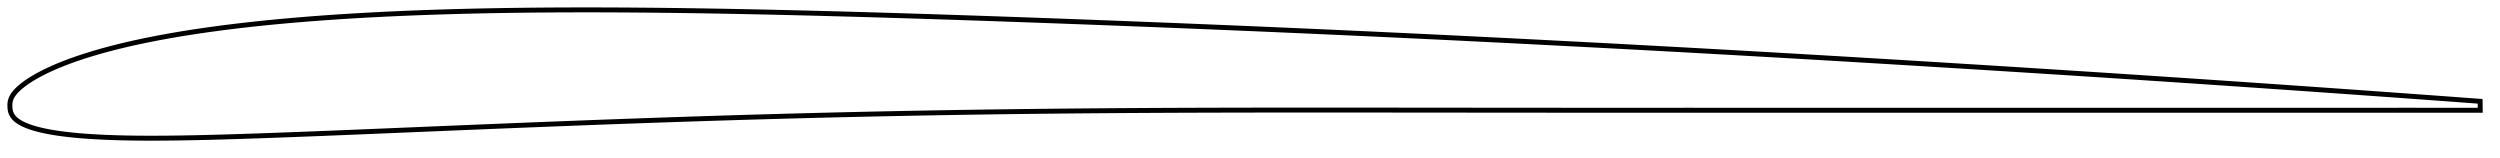 <?xml version="1.0" encoding="utf-8" ?>
<svg baseProfile="full" height="63.945" version="1.1" width="1012.032" xmlns="http://www.w3.org/2000/svg" xmlns:ev="http://www.w3.org/2001/xml-events" xmlns:xlink="http://www.w3.org/1999/xlink"><defs /><polygon fill="none" points="1003.987,41.012 1001.217,40.807 997.54,40.536 993.294,40.223 988.507,39.872 983.236,39.488 977.551,39.076 971.553,38.643 965.348,38.196 959.015,37.743 952.601,37.286 946.14,36.828 939.653,36.371 933.149,35.916 926.631,35.463 920.106,35.011 913.578,34.561 907.05,34.114 900.521,33.669 893.993,33.226 887.465,32.787 880.934,32.35 874.4,31.915 867.87,31.482 861.344,31.052 854.814,30.626 848.279,30.201 841.747,29.779 835.218,29.359 828.685,28.943 822.147,28.527 815.613,28.114 809.083,27.704 802.549,27.297 796.009,26.892 789.467,26.488 782.93,26.085 776.399,25.686 769.866,25.29 763.325,24.896 756.784,24.502 750.254,24.111 743.727,23.725 737.196,23.341 730.662,22.96 724.129,22.581 717.596,22.204 711.063,21.83 704.533,21.459 698.006,21.091 691.476,20.726 684.943,20.364 678.414,20.004 671.886,19.649 665.352,19.295 658.815,18.944 652.288,18.595 645.767,18.251 639.234,17.911 632.691,17.571 626.151,17.233 619.618,16.898 613.09,16.566 606.558,16.238 600.022,15.912 593.49,15.588 586.966,15.267 580.445,14.952 573.919,14.64 567.388,14.331 560.855,14.024 554.324,13.72 547.798,13.419 541.274,13.123 534.748,12.83 528.216,12.54 521.682,12.253 515.156,11.968 508.635,11.688 502.106,11.412 495.569,11.138 489.037,10.867 482.512,10.599 475.983,10.335 469.449,10.074 462.916,9.816 456.386,9.561 449.857,9.309 443.325,9.061 436.792,8.816 430.262,8.573 423.736,8.334 417.211,8.099 410.684,7.868 404.16,7.64 397.639,7.416 391.118,7.196 384.596,6.98 378.08,6.768 371.57,6.56 365.061,6.358 358.555,6.161 352.056,5.969 345.565,5.783 339.077,5.604 332.592,5.431 326.112,5.266 319.64,5.107 313.177,4.957 306.722,4.816 300.272,4.684 293.83,4.561 287.397,4.448 280.974,4.347 274.563,4.257 268.158,4.18 261.761,4.116 255.375,4.064 249.004,4.027 242.642,4.006 236.289,4.0 229.952,4.01 223.632,4.038 217.326,4.086 211.03,4.152 204.749,4.239 198.485,4.346 192.239,4.476 186.011,4.63 179.8,4.807 173.609,5.01 167.439,5.239 161.293,5.496 155.171,5.781 149.075,6.097 143.009,6.444 136.976,6.823 130.977,7.237 125.015,7.687 119.096,8.173 113.226,8.699 107.41,9.264 101.653,9.873 95.957,10.525 90.331,11.223 84.792,11.965 79.352,12.754 74.021,13.591 68.814,14.475 63.752,15.404 58.858,16.374 54.156,17.381 49.672,18.417 45.431,19.474 41.458,20.54 37.769,21.603 34.373,22.654 31.27,23.683 28.448,24.684 25.891,25.652 23.579,26.585 21.489,27.48 19.599,28.341 17.888,29.168 16.334,29.965 14.92,30.734 13.63,31.477 12.45,32.199 11.37,32.901 10.379,33.587 9.47,34.259 8.634,34.92 7.868,35.573 7.168,36.221 6.531,36.867 5.958,37.516 5.451,38.173 5.015,38.841 4.655,39.521 4.375,40.213 4.173,40.912 4.05,41.61 4.0,42.304 4.006,42.996 4.041,43.693 4.111,44.39 4.245,45.081 4.468,45.759 4.78,46.419 5.173,47.052 5.644,47.653 6.194,48.213 6.821,48.733 7.517,49.221 8.274,49.684 9.094,50.124 9.978,50.543 10.931,50.945 11.959,51.331 13.068,51.703 14.268,52.062 15.569,52.411 16.985,52.752 18.53,53.085 20.224,53.411 22.088,53.729 24.149,54.039 26.437,54.339 28.984,54.626 31.827,54.899 34.998,55.151 38.527,55.379 42.43,55.577 46.707,55.737 51.339,55.855 56.299,55.925 61.554,55.945 67.072,55.919 72.804,55.851 78.701,55.746 84.732,55.606 90.887,55.437 97.139,55.246 103.457,55.037 109.826,54.814 116.241,54.578 122.691,54.332 129.167,54.079 135.662,53.819 142.175,53.555 148.705,53.286 155.247,53.015 161.797,52.743 168.347,52.469 174.897,52.196 181.445,51.923 187.994,51.652 194.54,51.382 201.082,51.115 207.618,50.851 214.15,50.59 220.68,50.332 227.208,50.078 233.732,49.827 240.251,49.58 246.764,49.337 253.273,49.1 259.78,48.868 266.288,48.641 272.793,48.419 279.293,48.202 285.789,47.991 292.284,47.787 298.779,47.588 305.273,47.395 311.765,47.209 318.255,47.029 324.742,46.855 331.228,46.688 337.715,46.528 344.203,46.374 350.69,46.227 357.176,46.087 363.662,45.953 370.147,45.826 376.635,45.706 383.123,45.593 389.611,45.486 396.097,45.386 402.587,45.292 409.079,45.205 415.571,45.124 422.062,45.05 428.556,44.982 435.053,44.92 441.556,44.864 448.063,44.814 454.569,44.768 461.078,44.728 467.593,44.693 474.111,44.663 480.629,44.636 487.151,44.615 493.685,44.598 500.224,44.583 506.758,44.57 513.292,44.562 519.839,44.557 526.391,44.554 532.941,44.552 539.492,44.553 546.051,44.556 552.618,44.56 559.186,44.565 565.755,44.57 572.323,44.575 578.892,44.582 585.461,44.588 592.027,44.594 598.591,44.601 605.152,44.608 611.71,44.615 618.261,44.62 624.806,44.623 631.349,44.624 637.892,44.627 644.434,44.63 650.98,44.632 657.535,44.631 664.101,44.629 670.67,44.628 677.236,44.626 683.797,44.625 690.356,44.626 696.919,44.628 703.485,44.629 710.054,44.63 716.623,44.631 723.188,44.632 729.746,44.634 736.296,44.634 742.841,44.632 749.383,44.631 755.927,44.632 762.475,44.633 769.028,44.633 775.586,44.632 782.15,44.633 788.719,44.633 795.291,44.634 801.863,44.634 808.437,44.634 815.01,44.634 821.583,44.634 828.153,44.634 834.719,44.634 841.281,44.635 847.839,44.636 854.393,44.636 860.944,44.636 867.491,44.637 874.035,44.639 880.579,44.638 887.128,44.636 893.68,44.635 900.235,44.634 906.787,44.633 913.336,44.631 919.883,44.632 926.431,44.633 932.977,44.634 939.514,44.634 946.028,44.635 952.507,44.634 958.934,44.63 965.281,44.627 971.501,44.625 977.511,44.625 983.21,44.627 988.498,44.629 993.304,44.63 997.565,44.629 1001.254,44.629 1004.032,44.629" stroke="black" stroke-width="2.0" /></svg>